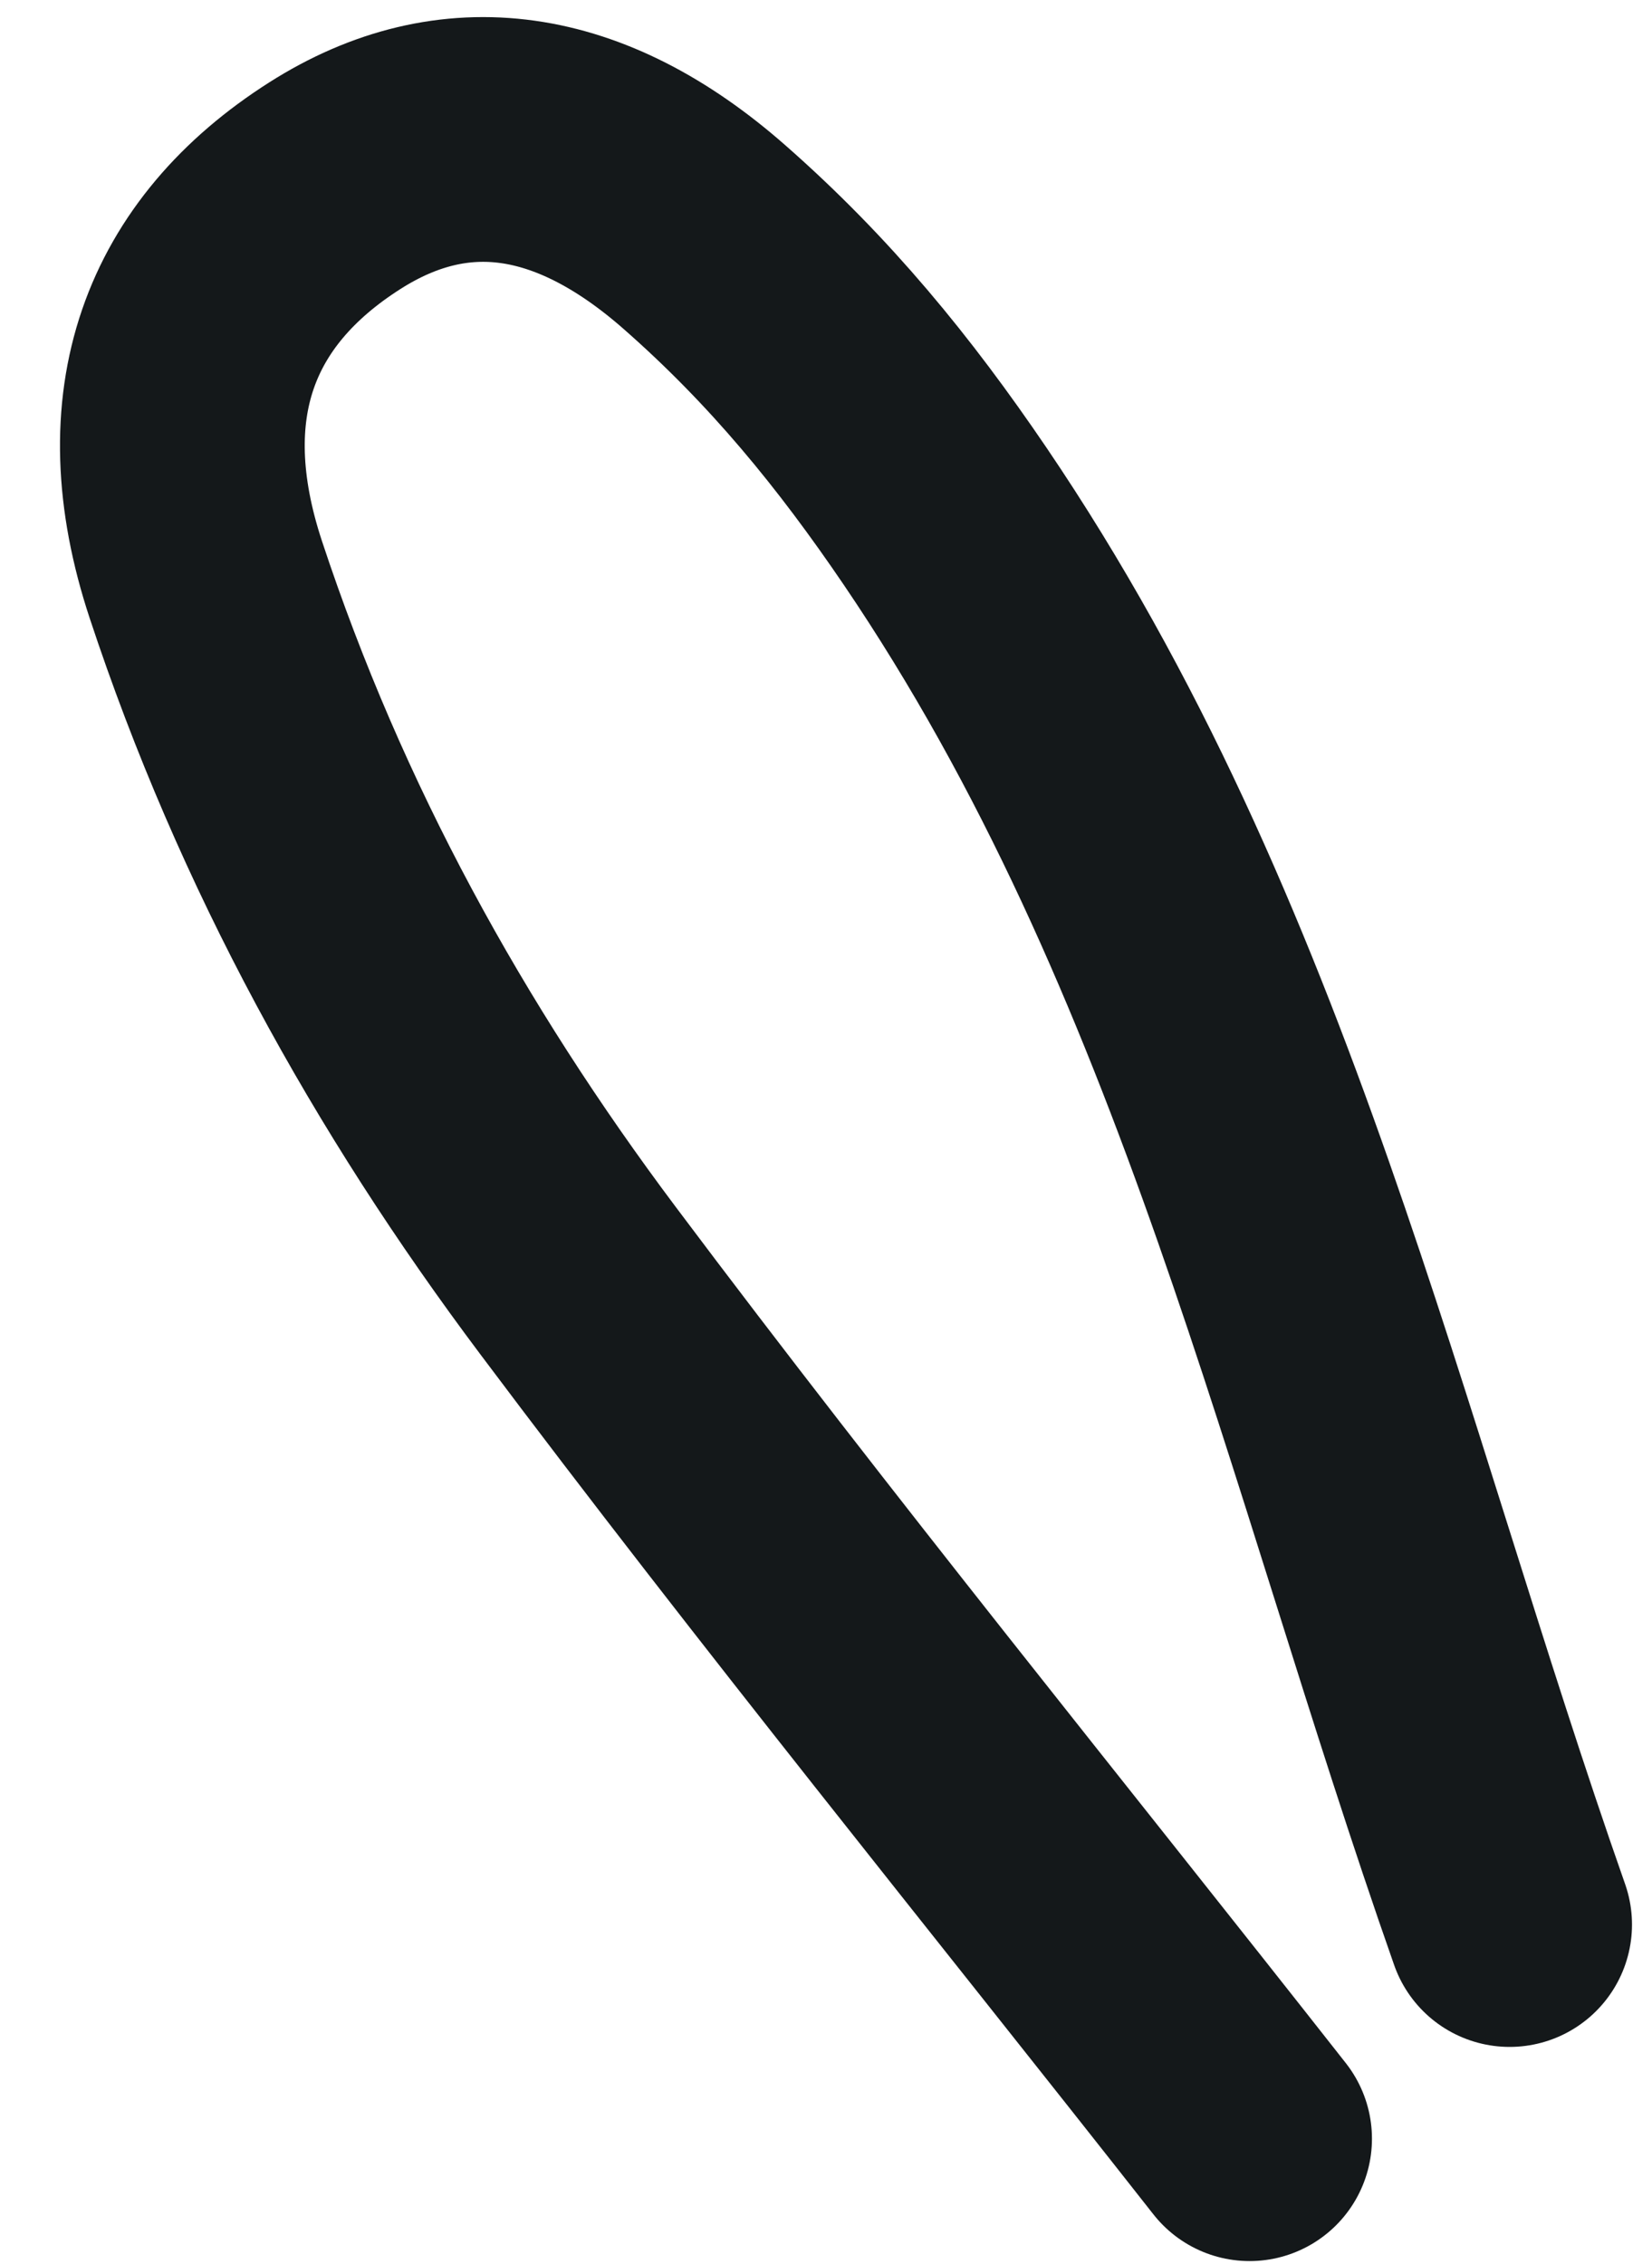 <svg width="27" height="37" viewBox="0 0 27 37" fill="none" xmlns="http://www.w3.org/2000/svg">
<path d="M24.673 31.453C21.931 23.649 20.203 15.447 15.447 8.437C14.296 6.742 13.078 5.246 11.501 3.864C9.481 2.094 7.428 1.791 5.474 3.034C3.259 4.443 2.418 6.612 3.364 9.473C4.751 13.67 6.837 17.451 9.45 20.933C13.01 25.68 16.756 30.287 20.423 34.953" stroke="#14181A" stroke-width="4" stroke-linecap="round" stroke-linejoin="round"/>
</svg>
